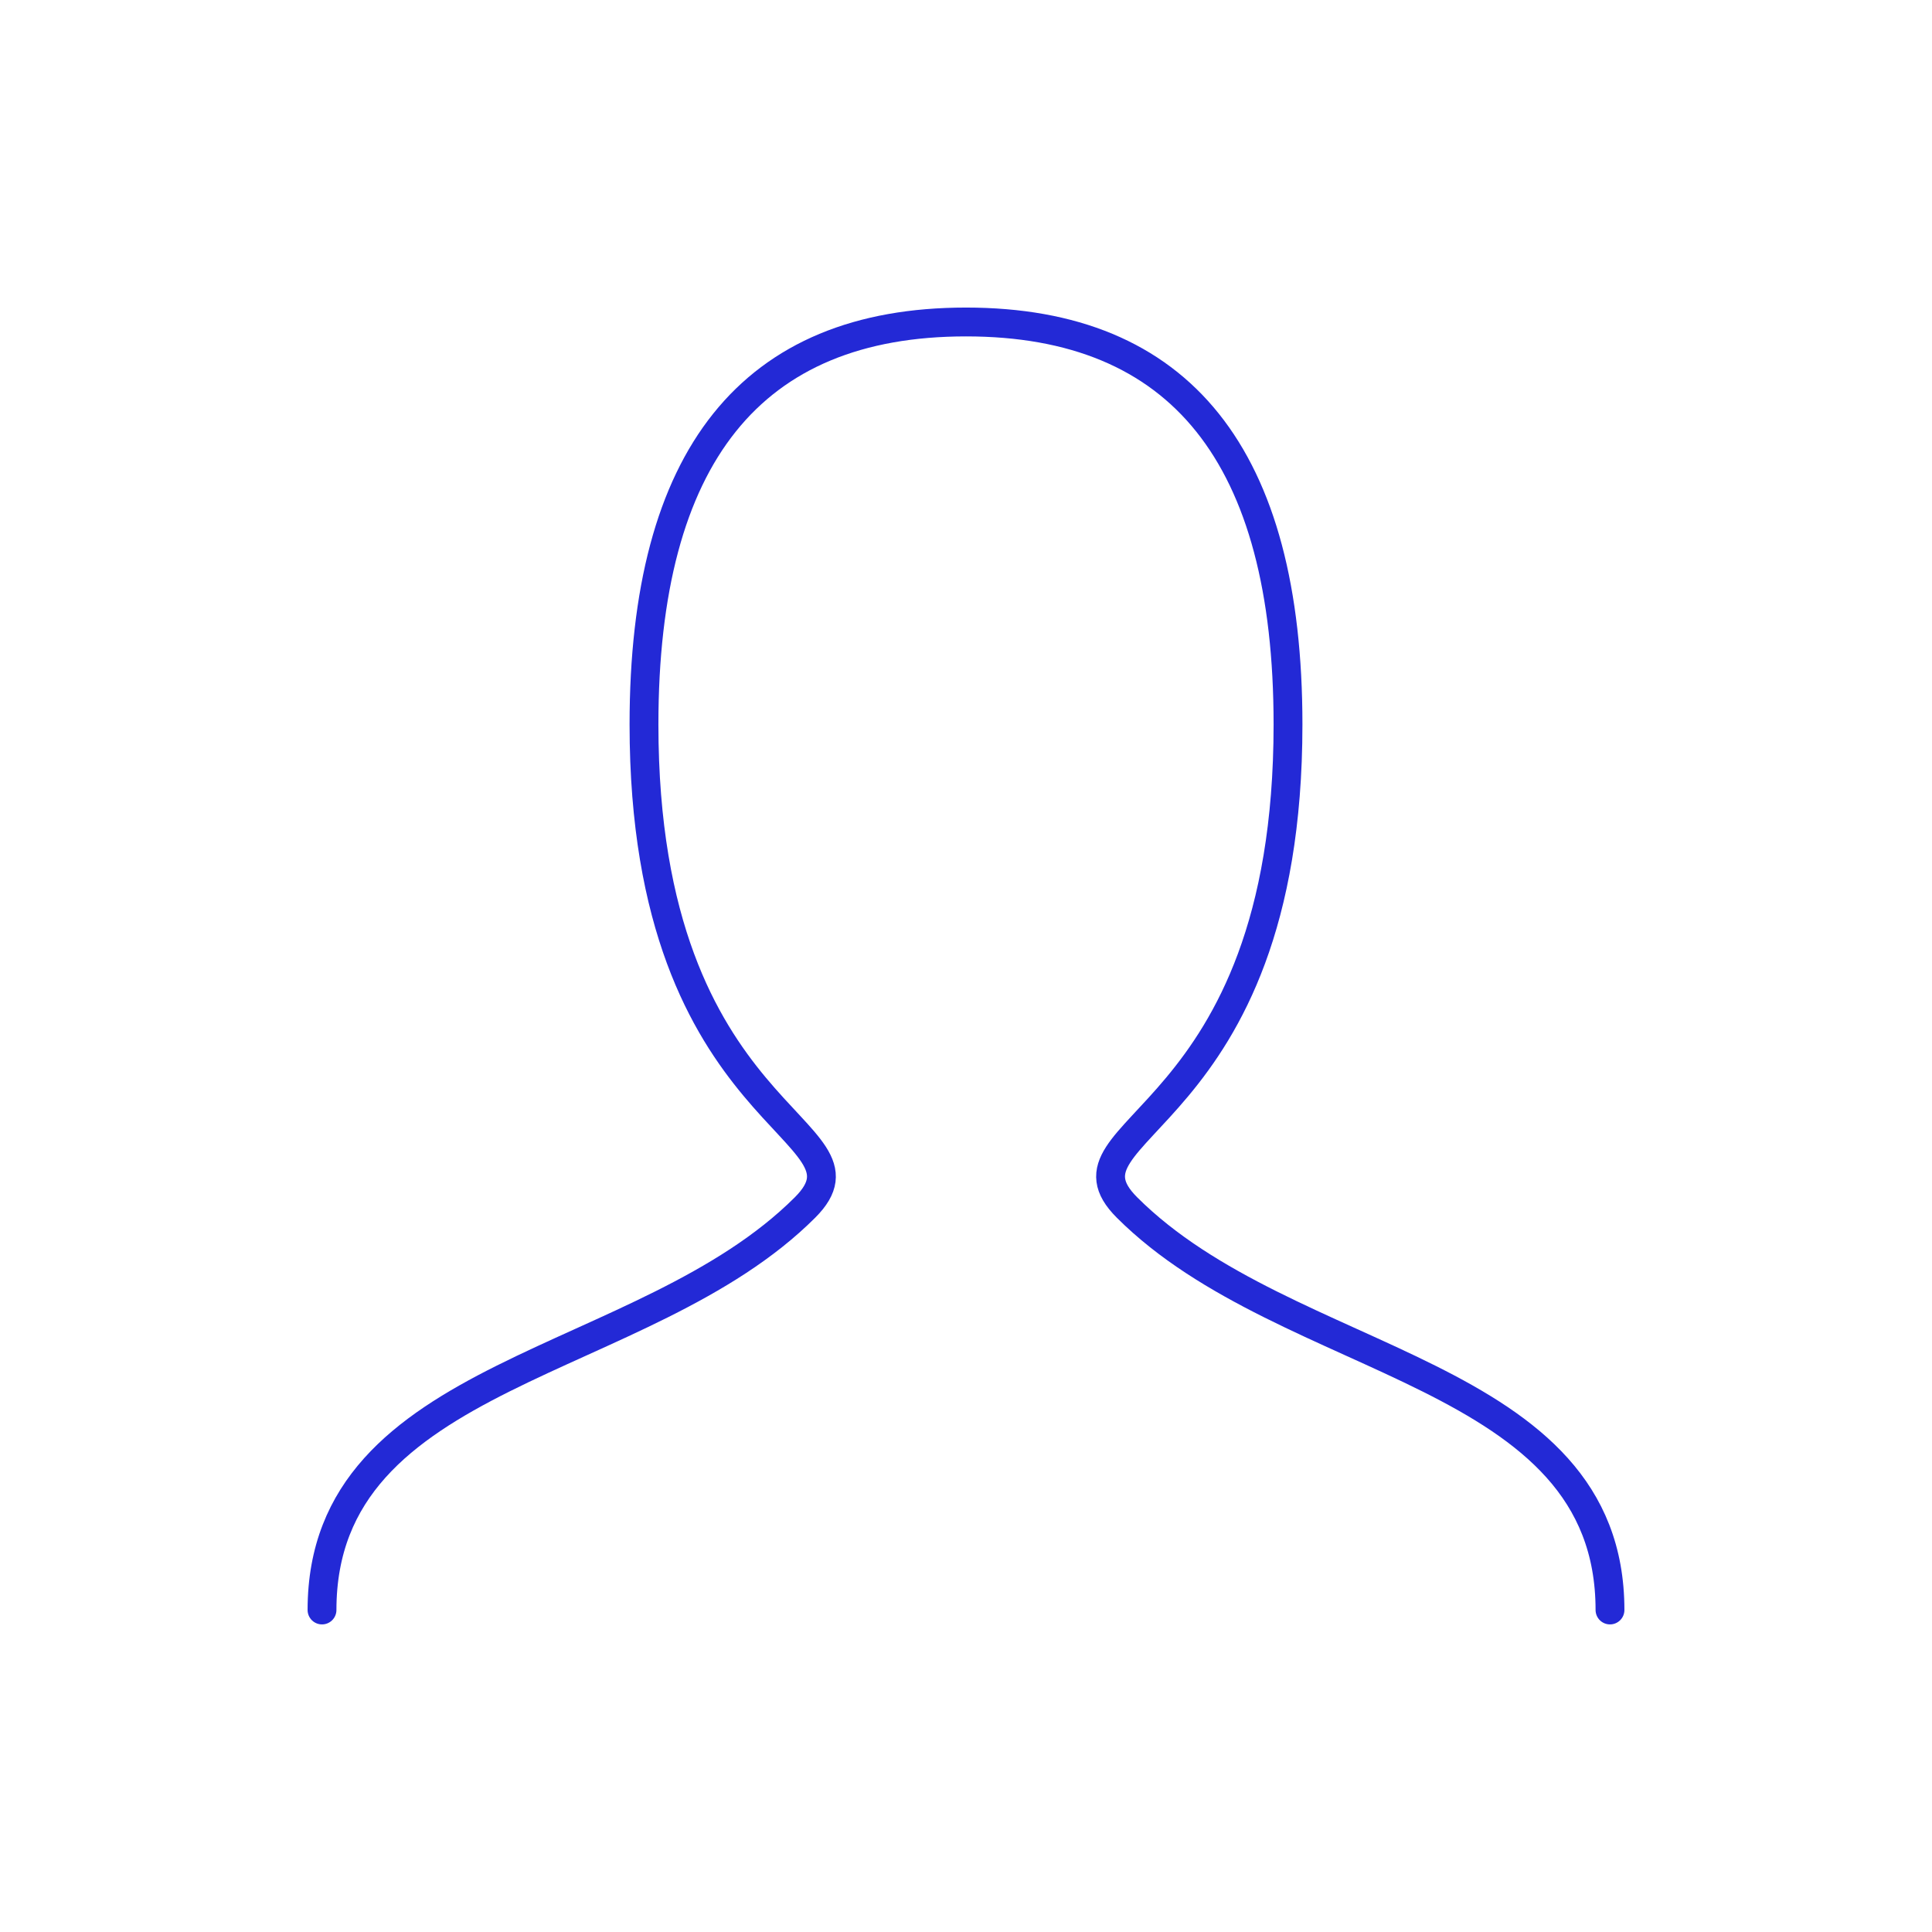 <svg width="67" height="67" viewBox="0 0 67 67" fill="none" xmlns="http://www.w3.org/2000/svg">
<path d="M11.167 55.833C11.167 47.458 22.333 47.458 27.917 41.875C30.708 39.083 22.333 39.083 22.333 25.125C22.333 15.82 26.055 11.166 33.5 11.166C40.946 11.166 44.667 15.82 44.667 25.125C44.667 39.083 36.292 39.083 39.083 41.875C44.667 47.458 55.833 47.458 55.833 55.833" stroke="#2329D6" stroke-linecap="round"/>
</svg>
